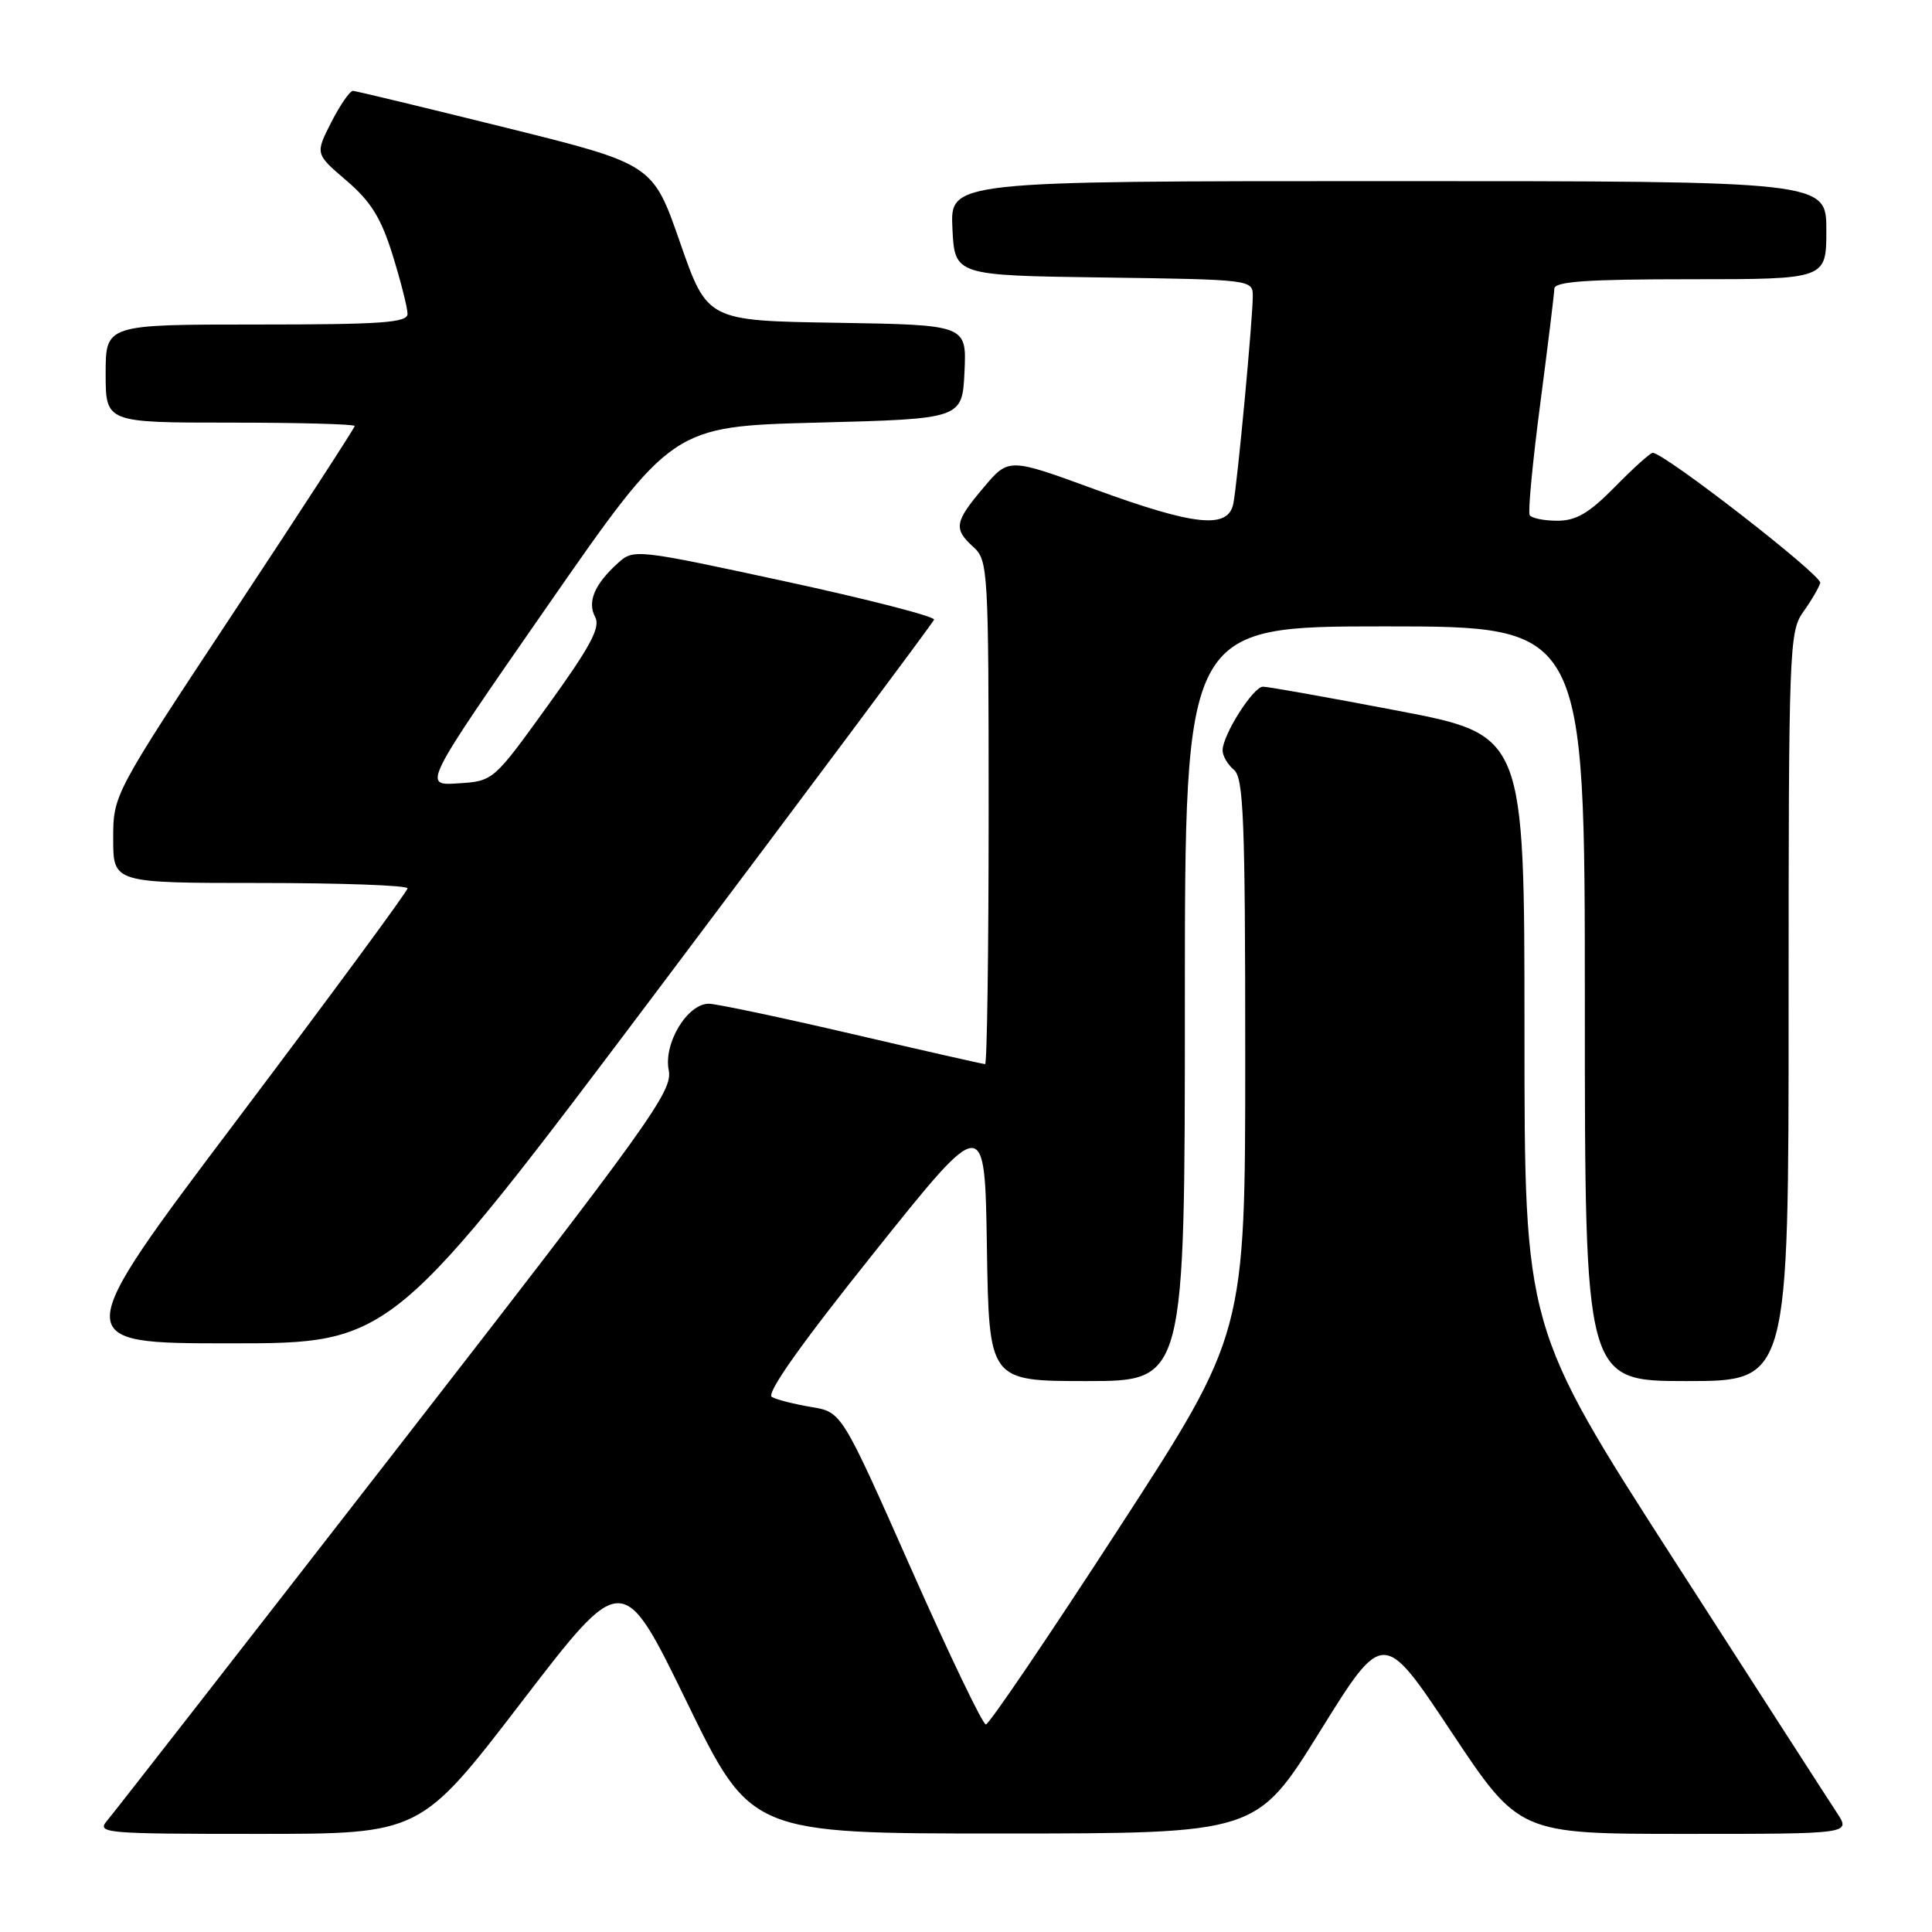 <?xml version="1.0" encoding="UTF-8" standalone="no"?>
<!DOCTYPE svg PUBLIC "-//W3C//DTD SVG 1.1//EN" "http://www.w3.org/Graphics/SVG/1.1/DTD/svg11.dtd" >
<svg xmlns="http://www.w3.org/2000/svg" xmlns:xlink="http://www.w3.org/1999/xlink" version="1.1" viewBox="0 0 256 256">
 <g >
 <path fill="currentColor"
d=" M 69.10 225.54 C 82.50 208.07 82.50 208.07 91.00 225.52 C 99.50 242.96 99.50 242.96 133.00 242.95 C 166.50 242.94 166.50 242.94 174.90 229.42 C 183.29 215.91 183.29 215.91 192.29 229.45 C 201.30 243.00 201.30 243.00 223.26 243.00 C 245.23 243.00 245.23 243.00 243.43 240.25 C 242.43 238.74 232.71 223.64 221.81 206.70 C 202.00 175.91 202.00 175.91 202.00 136.65 C 202.00 97.39 202.00 97.39 185.25 94.18 C 176.04 92.42 167.98 90.98 167.35 90.99 C 166.05 91.00 162.00 97.40 162.00 99.43 C 162.00 100.16 162.68 101.32 163.50 102.00 C 164.78 103.07 165.00 108.55 165.00 139.99 C 165.00 176.73 165.00 176.73 148.19 202.61 C 138.95 216.85 131.05 228.50 130.63 228.50 C 130.21 228.50 125.74 219.18 120.70 207.80 C 111.53 187.10 111.53 187.10 107.52 186.44 C 105.31 186.07 102.95 185.48 102.28 185.11 C 101.47 184.68 106.05 178.19 115.78 166.03 C 130.50 147.60 130.50 147.60 130.77 165.30 C 131.05 183.00 131.05 183.00 144.02 183.00 C 157.00 183.00 157.00 183.00 157.00 133.00 C 157.00 83.00 157.00 83.00 183.50 83.00 C 210.00 83.00 210.00 83.00 210.00 133.00 C 210.00 183.00 210.00 183.00 223.50 183.00 C 237.00 183.00 237.00 183.00 237.00 133.40 C 237.00 85.92 237.08 83.69 238.94 81.08 C 240.01 79.59 241.02 77.85 241.19 77.24 C 241.46 76.26 220.52 60.00 218.99 60.00 C 218.68 60.00 216.43 62.02 214.00 64.50 C 210.57 67.99 208.86 69.00 206.35 69.00 C 204.57 69.00 202.92 68.66 202.69 68.25 C 202.45 67.84 203.08 61.20 204.09 53.50 C 205.10 45.80 205.94 38.94 205.96 38.25 C 205.99 37.30 210.29 37.00 224.00 37.00 C 242.00 37.00 242.00 37.00 242.00 30.50 C 242.00 24.00 242.00 24.00 183.95 24.00 C 125.90 24.00 125.90 24.00 126.20 30.25 C 126.50 36.50 126.50 36.50 146.25 36.77 C 165.77 37.04 166.00 37.07 166.00 39.21 C 166.00 42.30 163.96 64.06 163.42 66.75 C 162.73 70.14 158.31 69.68 145.08 64.84 C 133.66 60.66 133.66 60.66 130.35 64.58 C 126.47 69.16 126.31 70.07 129.00 72.50 C 130.92 74.24 131.00 75.58 131.00 107.65 C 131.00 125.99 130.79 141.00 130.53 141.00 C 130.27 141.00 122.32 139.20 112.88 137.00 C 103.43 134.80 94.90 133.00 93.92 133.00 C 91.07 133.00 87.90 138.26 88.61 141.81 C 89.17 144.58 86.24 148.65 52.45 192.16 C 32.23 218.20 15.01 240.29 14.19 241.25 C 12.77 242.91 13.81 243.00 34.19 243.00 C 55.70 243.00 55.70 243.00 69.10 225.54 Z  M 87.72 130.43 C 107.40 104.26 123.62 82.52 123.77 82.11 C 123.92 81.70 115.03 79.41 104.02 77.03 C 84.31 72.77 83.96 72.73 81.90 74.59 C 78.77 77.42 77.79 79.74 78.86 81.75 C 79.60 83.13 78.25 85.64 72.58 93.50 C 65.37 103.50 65.37 103.50 60.69 103.80 C 56.00 104.11 56.00 104.11 72.54 80.30 C 89.08 56.50 89.08 56.50 108.29 56.00 C 127.50 55.50 127.50 55.50 127.80 49.27 C 128.09 43.05 128.09 43.05 110.90 42.77 C 93.72 42.50 93.72 42.50 90.11 32.13 C 86.50 21.75 86.50 21.75 67.00 16.91 C 56.27 14.25 47.17 12.06 46.77 12.04 C 46.37 12.02 45.08 13.89 43.90 16.19 C 41.76 20.39 41.76 20.39 45.92 23.94 C 49.16 26.72 50.50 28.89 52.04 33.84 C 53.12 37.33 54.00 40.81 54.00 41.59 C 54.00 42.76 50.55 43.00 34.00 43.00 C 14.00 43.00 14.00 43.00 14.00 49.50 C 14.00 56.00 14.00 56.00 30.50 56.00 C 39.58 56.00 47.00 56.20 47.00 56.45 C 47.00 56.69 39.80 67.78 31.00 81.09 C 15.00 105.29 15.00 105.29 15.00 111.15 C 15.00 117.00 15.00 117.00 34.50 117.00 C 45.23 117.00 54.00 117.32 54.00 117.71 C 54.00 118.10 43.89 131.82 31.54 148.21 C 9.08 178.00 9.08 178.00 30.51 178.00 C 51.94 178.00 51.94 178.00 87.72 130.43 Z "/>
</g>
</svg>